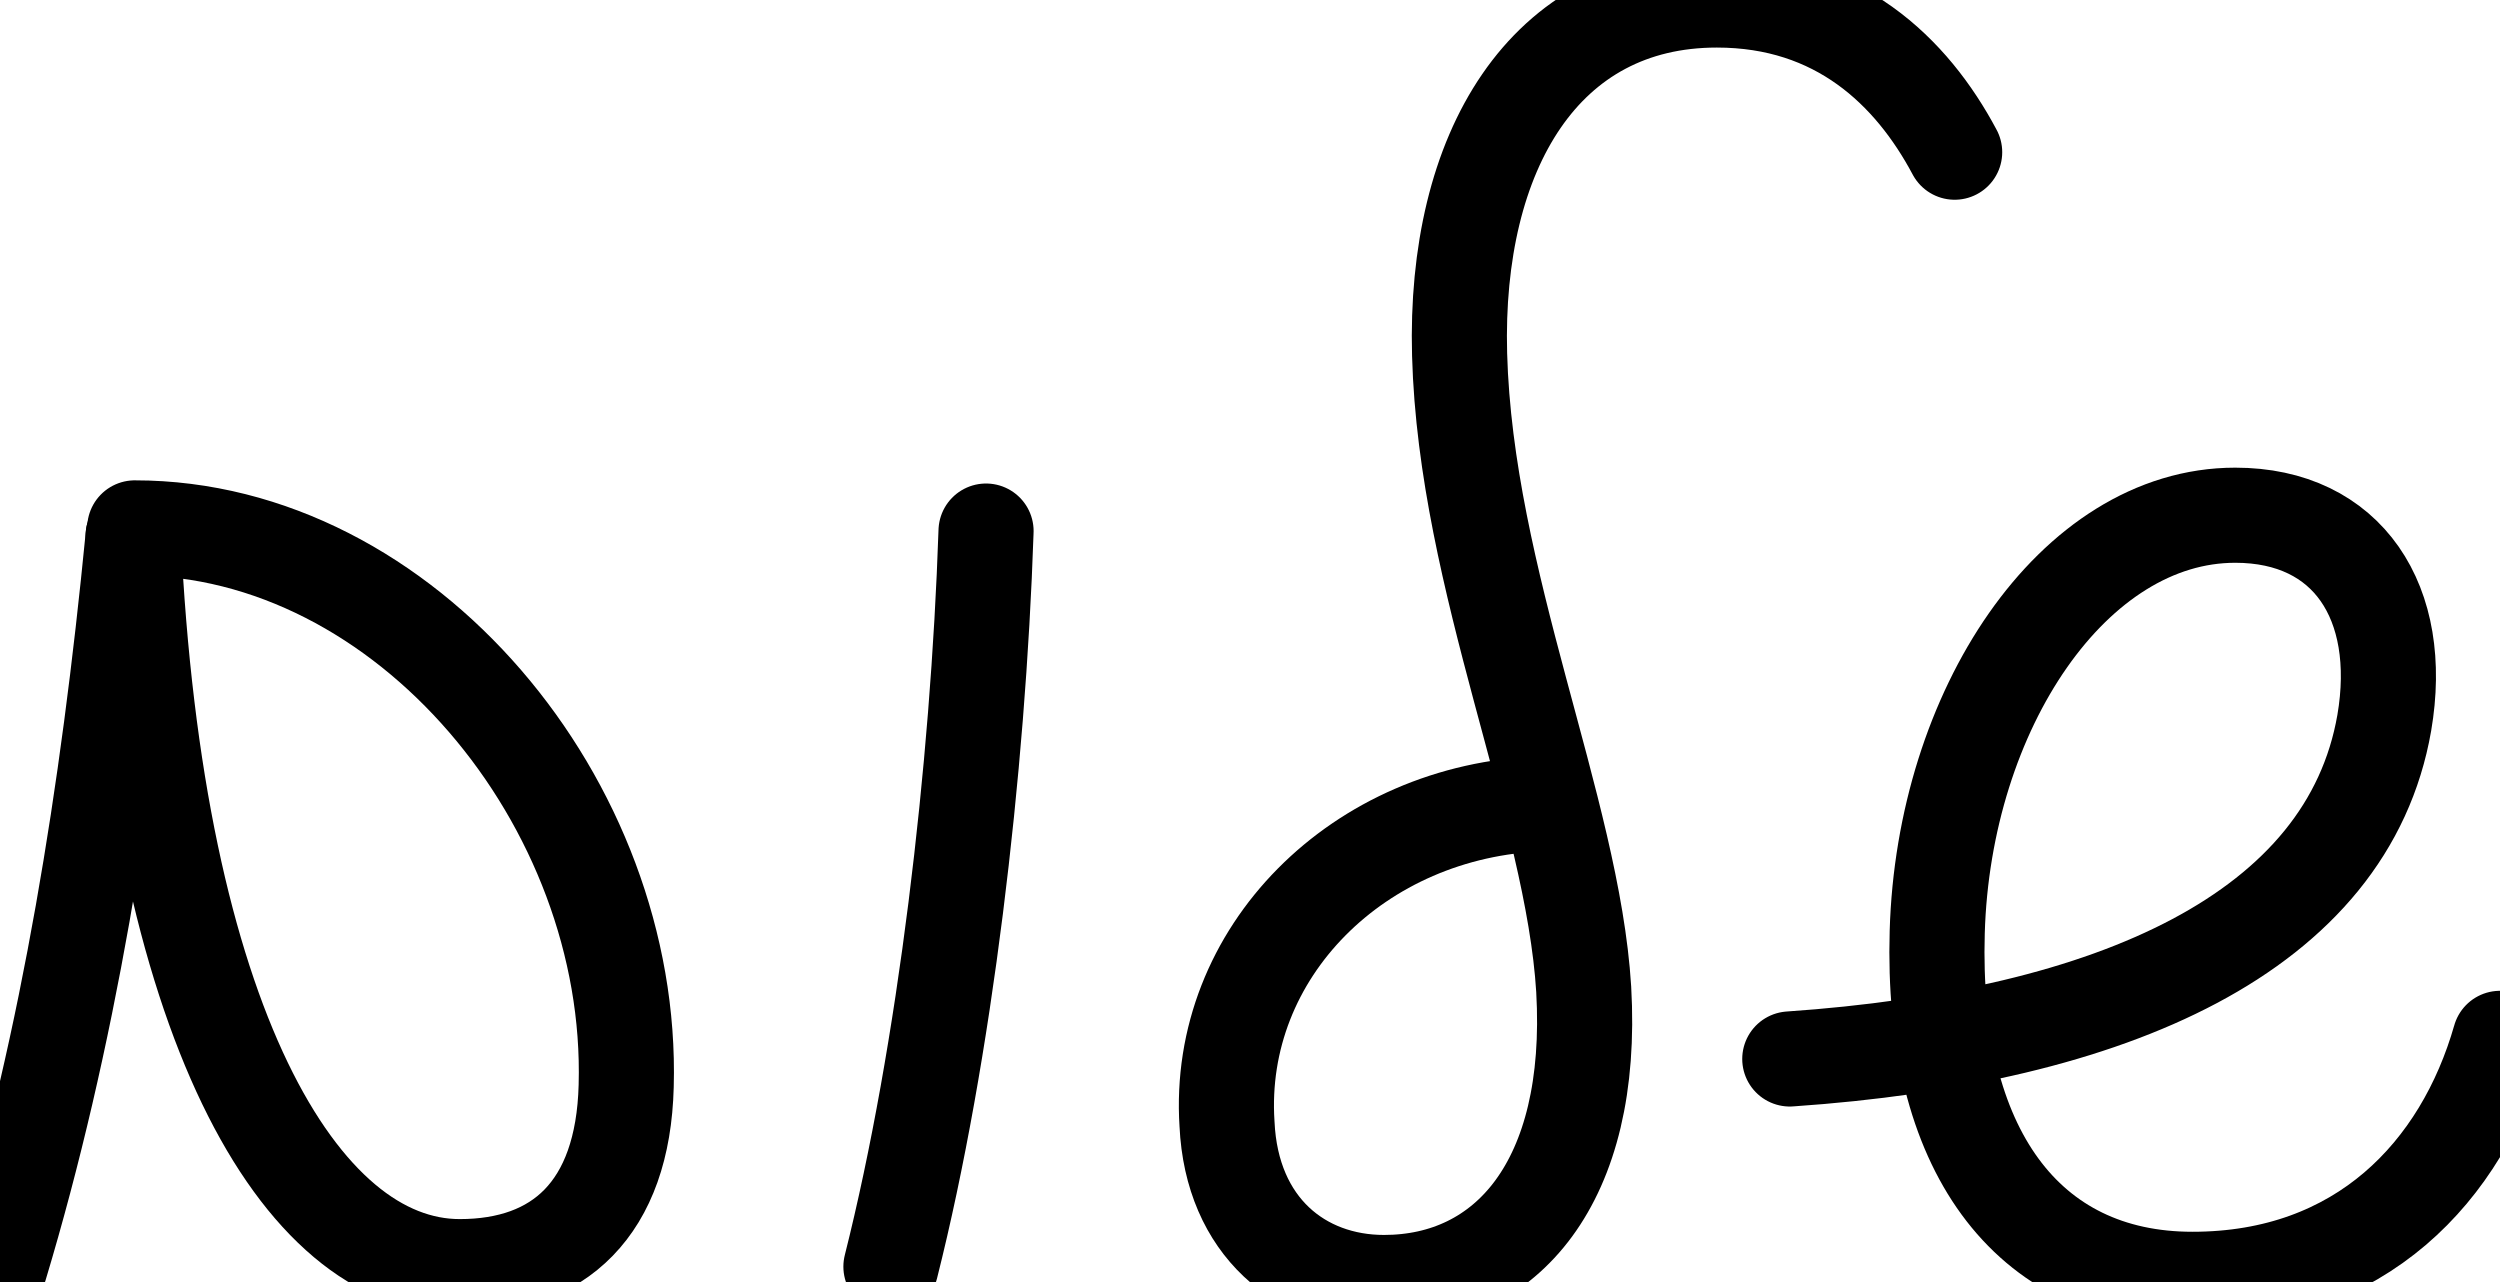 <?xml version="1.0" ?>
<svg xmlns="http://www.w3.org/2000/svg" viewBox="-1617 -10 1577 809">
  <g transform="scale(1, -1) translate(0, -789)">
    <path d="M-40,144 C-64,60 -128,-8 -234,-8 C-339,-8 -399,75 -395,211 C-391,351 -309.174,474 -207,474 C-136.02,474 -100.015,418.914 -113,343 C-136,211 -284,145 -488,131 " fill="none" stroke="black" stroke-width="60" stroke-linecap="round"/>
    <path d="M-644,292 C-760,288 -850,198 -843,90 C-840,25 -796,-10 -744,-10 C-667,-10 -611,53 -618,175 C-624.999,288.98 -692.379,432.83 -696.283,575.325 C-699.796,703.583 -642.867,799 -534,799 C-457.858,799 -411.213,754.163 -384,703 " fill="none" stroke="black" stroke-width="60" stroke-linecap="round"/>
    <path d="M-995,464 C-1000,314 -1021,135 -1055,0 " fill="none" stroke="black" stroke-width="60" stroke-linecap="round"/>
    <path d="M-1532,466 C-1361.03,466 -1217,292 -1222,114 C-1224,36 -1265,0 -1327,0 C-1427.916,0 -1518.714,154.872 -1533,461 " fill="none" stroke="black" stroke-width="60" stroke-linecap="round"/>
    <path d="M-1533,461 C-1549,297 -1574,143 -1617,0 " fill="none" stroke="black" stroke-width="60" stroke-linecap="round"/>
  </g>
</svg>
